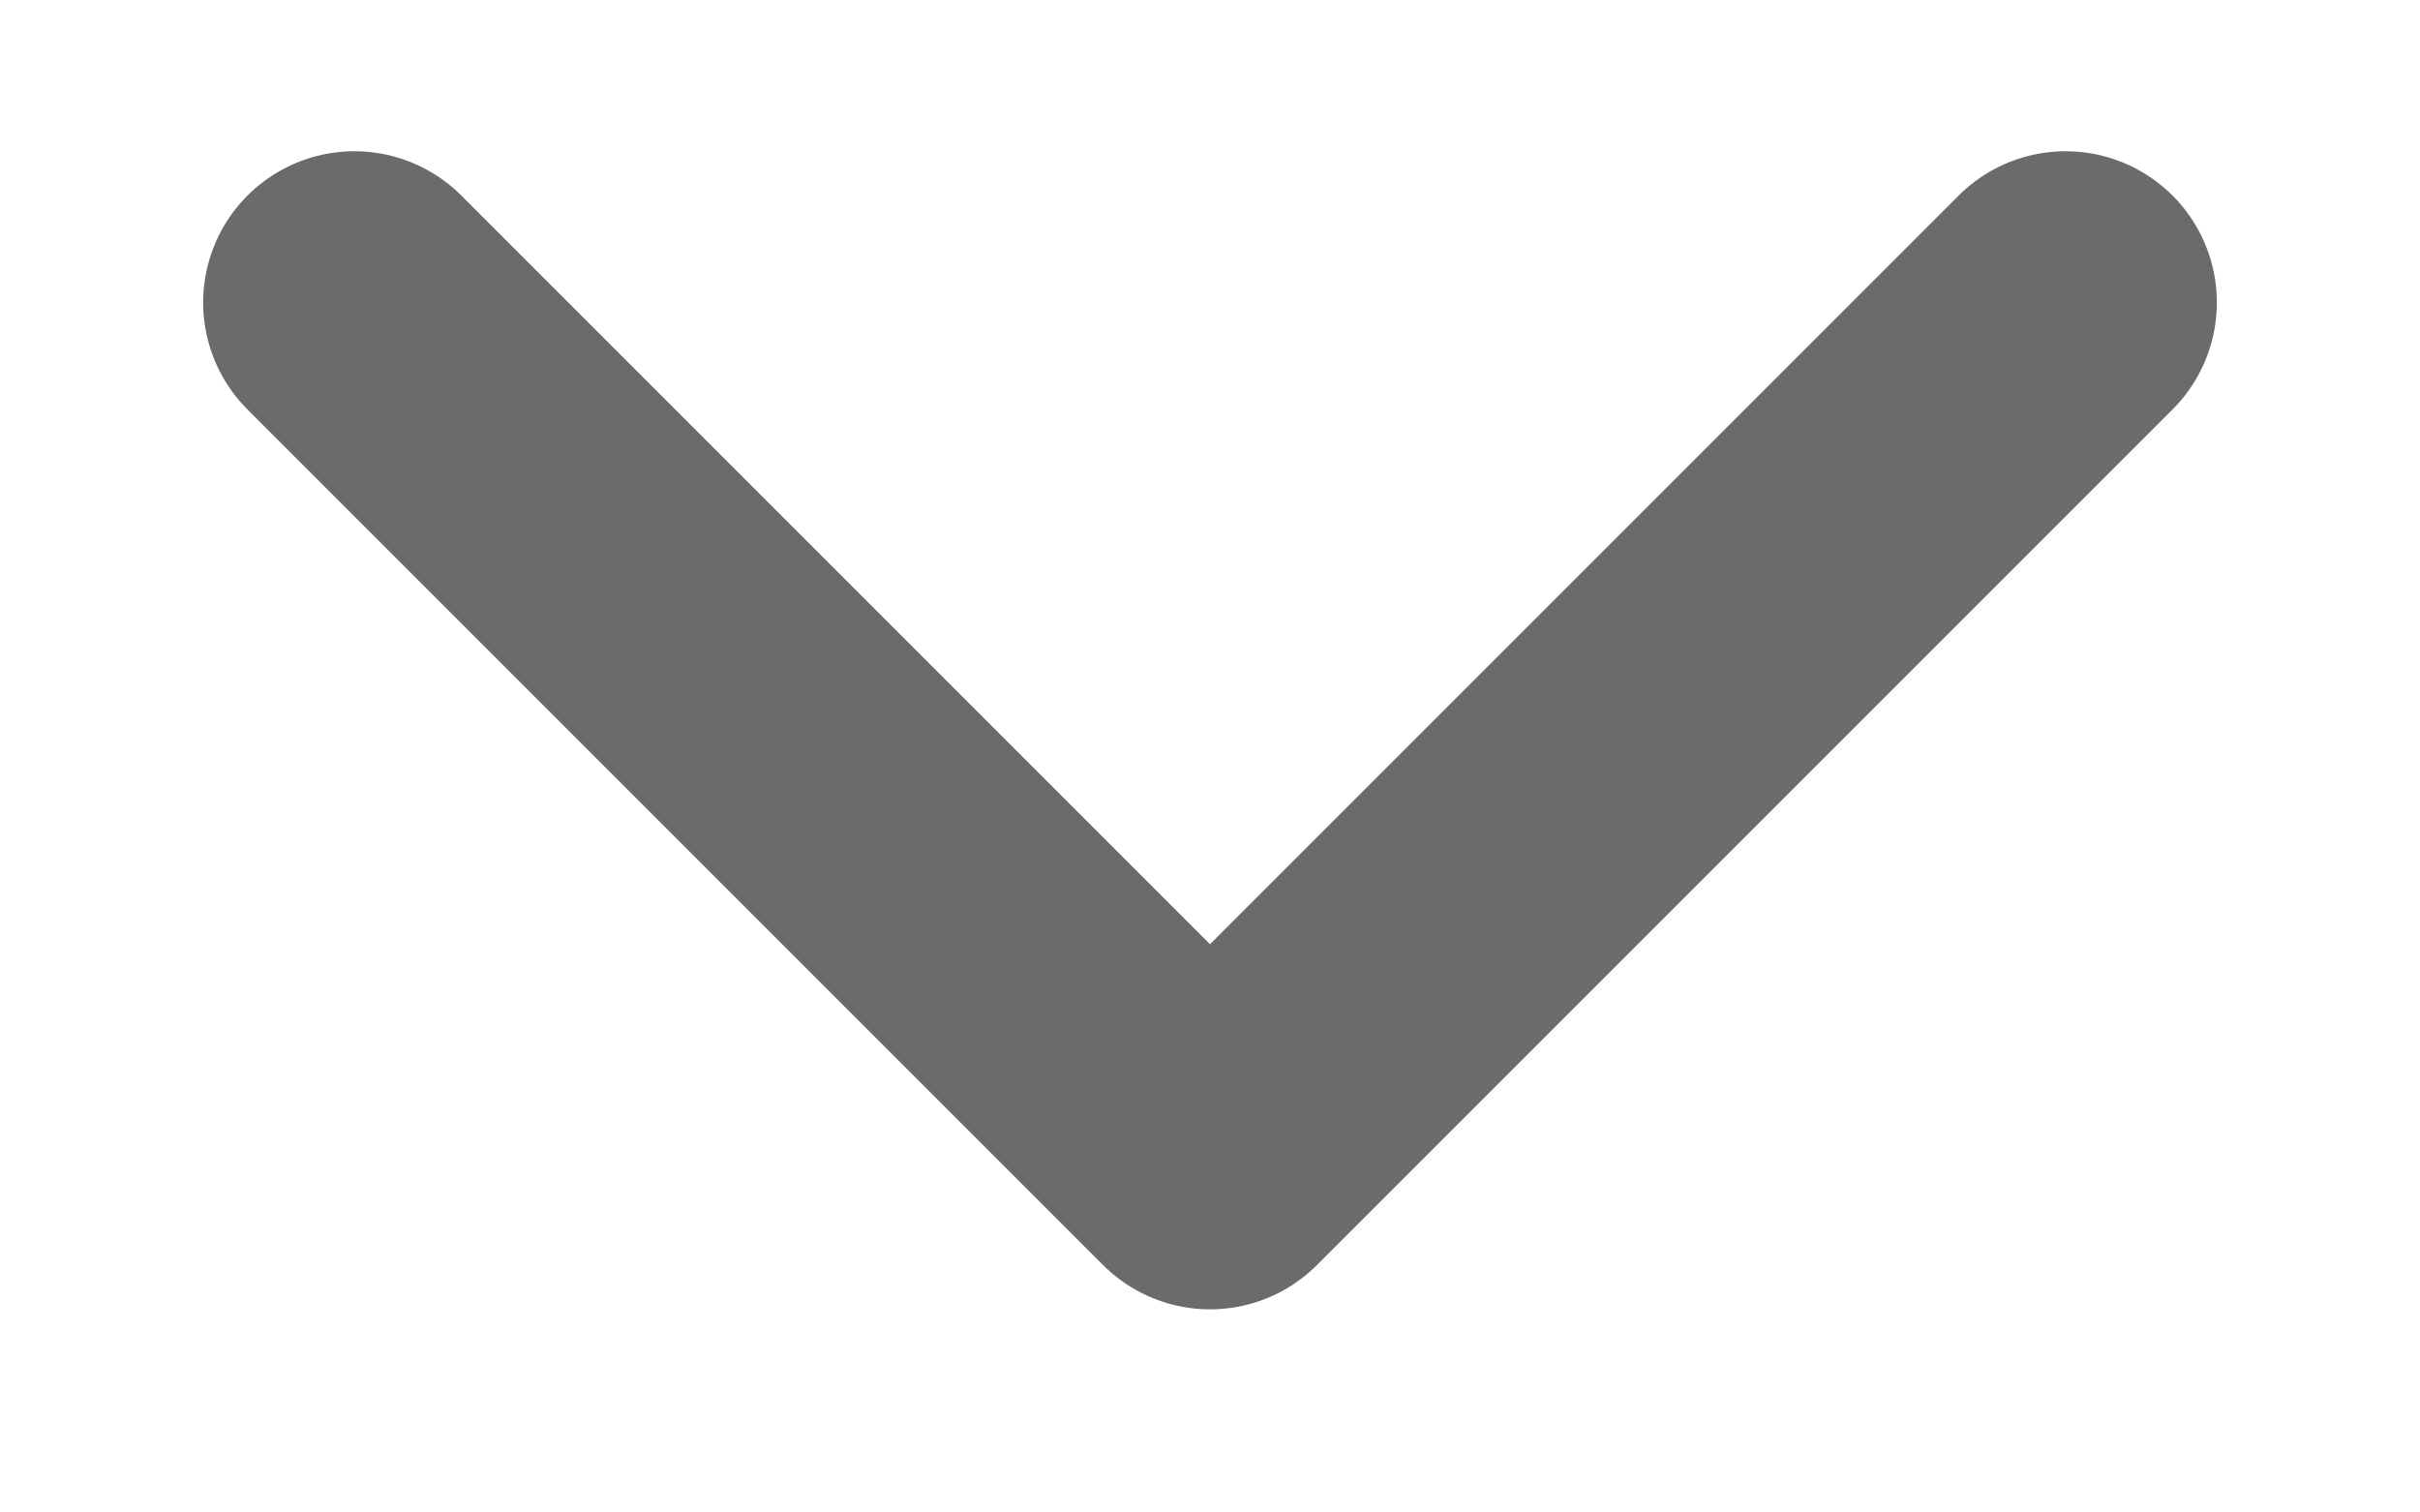 <?xml version="1.0" encoding="UTF-8"?>
<svg width="8px" height="5px" viewBox="0 0 8 5" version="1.1" xmlns="http://www.w3.org/2000/svg" xmlns:xlink="http://www.w3.org/1999/xlink">
    <!-- Generator: Sketch 60.1 (88133) - https://sketch.com -->
    <title>路径 17</title>
    <desc>Created with Sketch.</desc>
    <g id="任务管理" stroke="none" stroke-width="1" fill="none" fill-rule="evenodd" stroke-linecap="round" stroke-linejoin="round">
        <g id="任务管理---组织架构收起" transform="translate(-543, -27)" stroke="#6B6B6B">
            <g id="编组-17" transform="translate(543, 25)">
                <polyline id="路径-17" transform="translate(4, 3) rotate(135) translate(-4, -3) " points="2 1 6 1 6 5"></polyline>
            </g>
        </g>
    </g>
</svg>